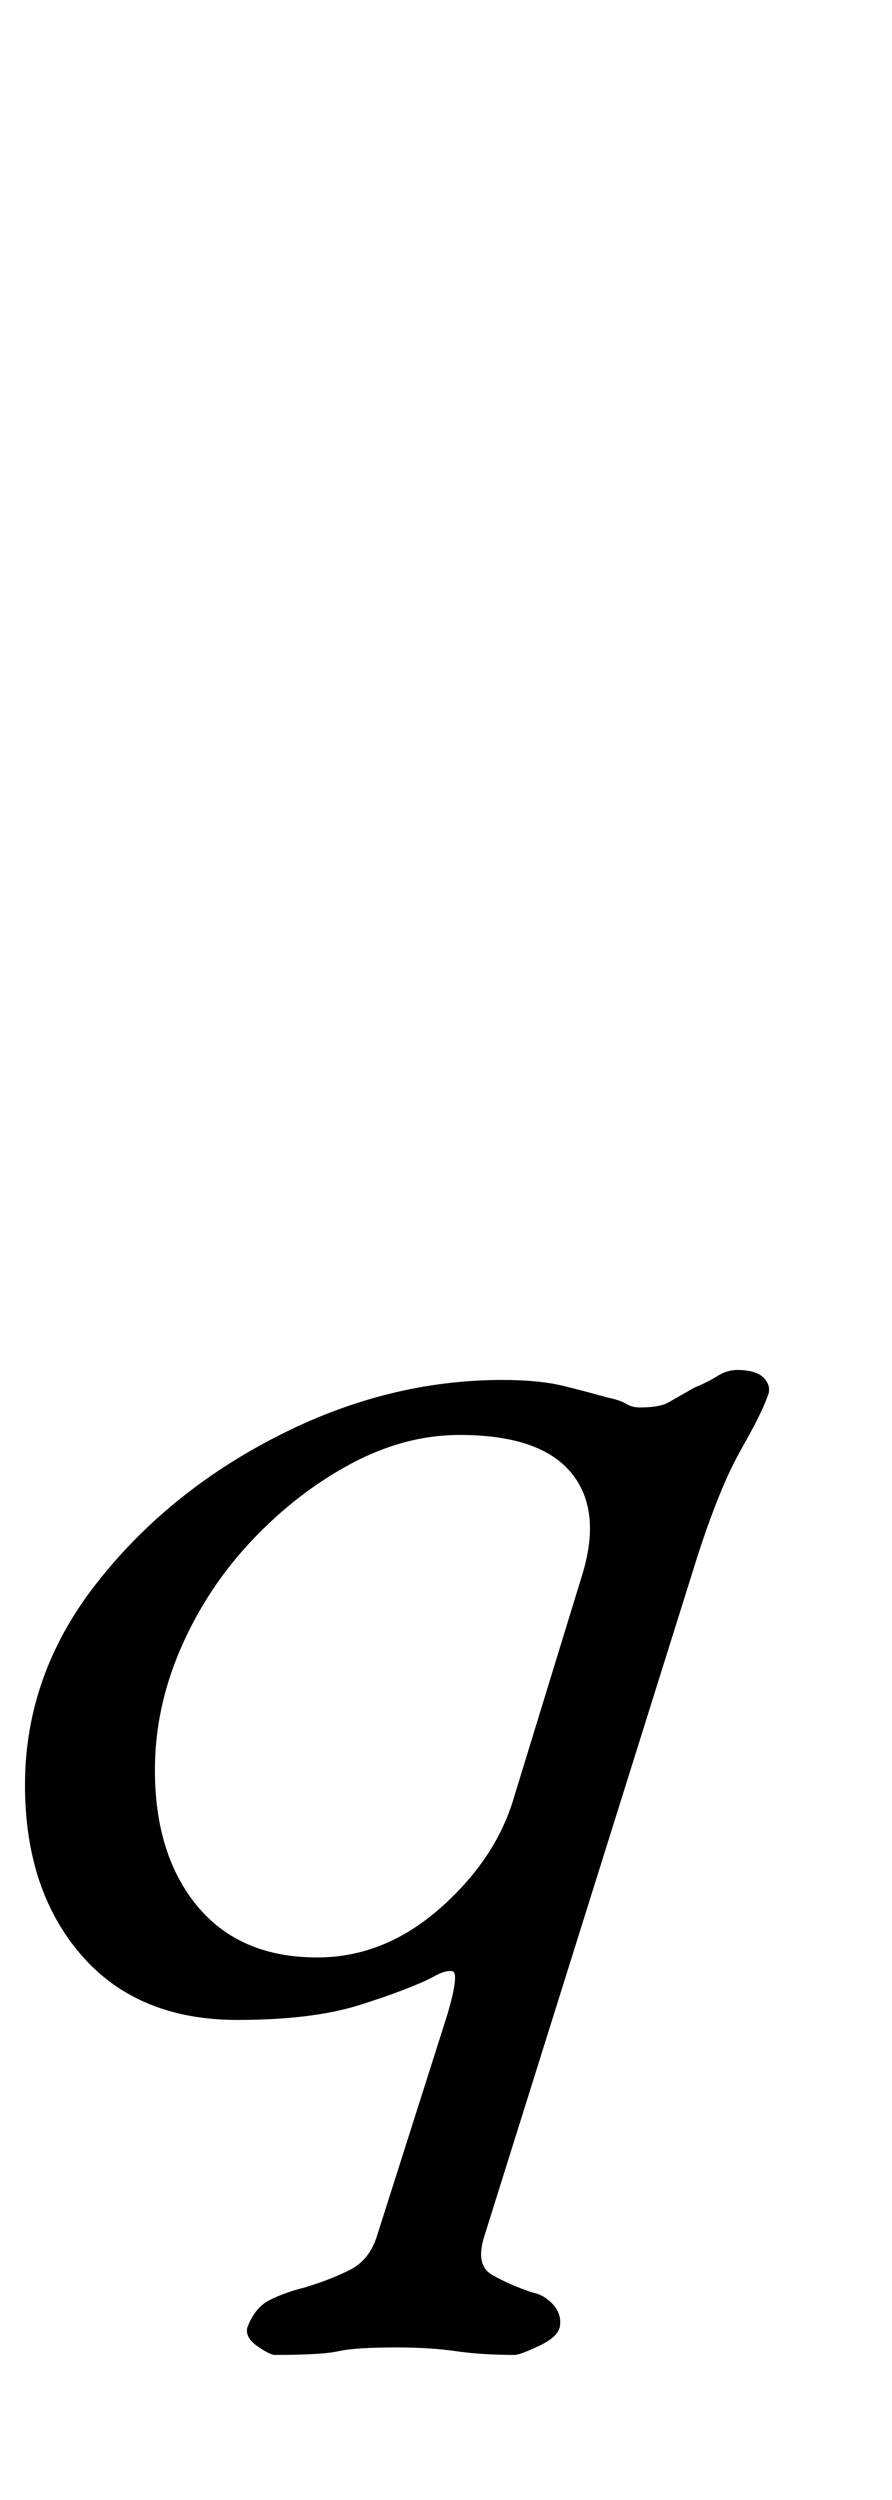 <?xml version="1.0" standalone="no"?>
<!DOCTYPE svg PUBLIC "-//W3C//DTD SVG 1.1//EN" "http://www.w3.org/Graphics/SVG/1.1/DTD/svg11.dtd" >
<svg xmlns="http://www.w3.org/2000/svg" xmlns:xlink="http://www.w3.org/1999/xlink" version="1.1" viewBox="-10 0 357 1000">
  <g transform="matrix(1 0 0 -1 0 800)">
   <path fill="currentColor"
d="M100 -142q-2 0 -7 3.5t-4 7.5q3 8 9 11t14 5q10 3 18 7t11 14l28 88q5 17 2 17.5t-8 -2.5q-10 -5 -29 -11t-49 -6q-40 0 -62.5 26t-22.5 68q0 44 28.5 80.5t72.5 59t90 22.5q15 0 25 -2.5t17 -4.5q5 -1 7.5 -2.5t5.5 -1.5q8 0 11.5 2l10.5 6q5 2 9 4.5t8 2.5q8 0 11 -3.5
t1 -7.5q-2 -6 -10.5 -21t-17.5 -43l-85 -271q-4 -12 3 -16t16 -7q5 -1 8.5 -5t2.5 -9q-1 -4 -8.5 -7.5t-9.5 -3.5q-13 0 -23.5 1.5t-23.5 1.5q-17 0 -23.5 -1.5t-25.5 -1.5zM117 17q27 0 49.5 20t29.5 45l27 88q8 26 -4.5 41t-44.5 15q-22 0 -43.5 -11.5t-39.5 -30.5
t-28.5 -43t-10.5 -49q0 -34 17 -54.5t48 -20.5z" />
  </g>

</svg>
